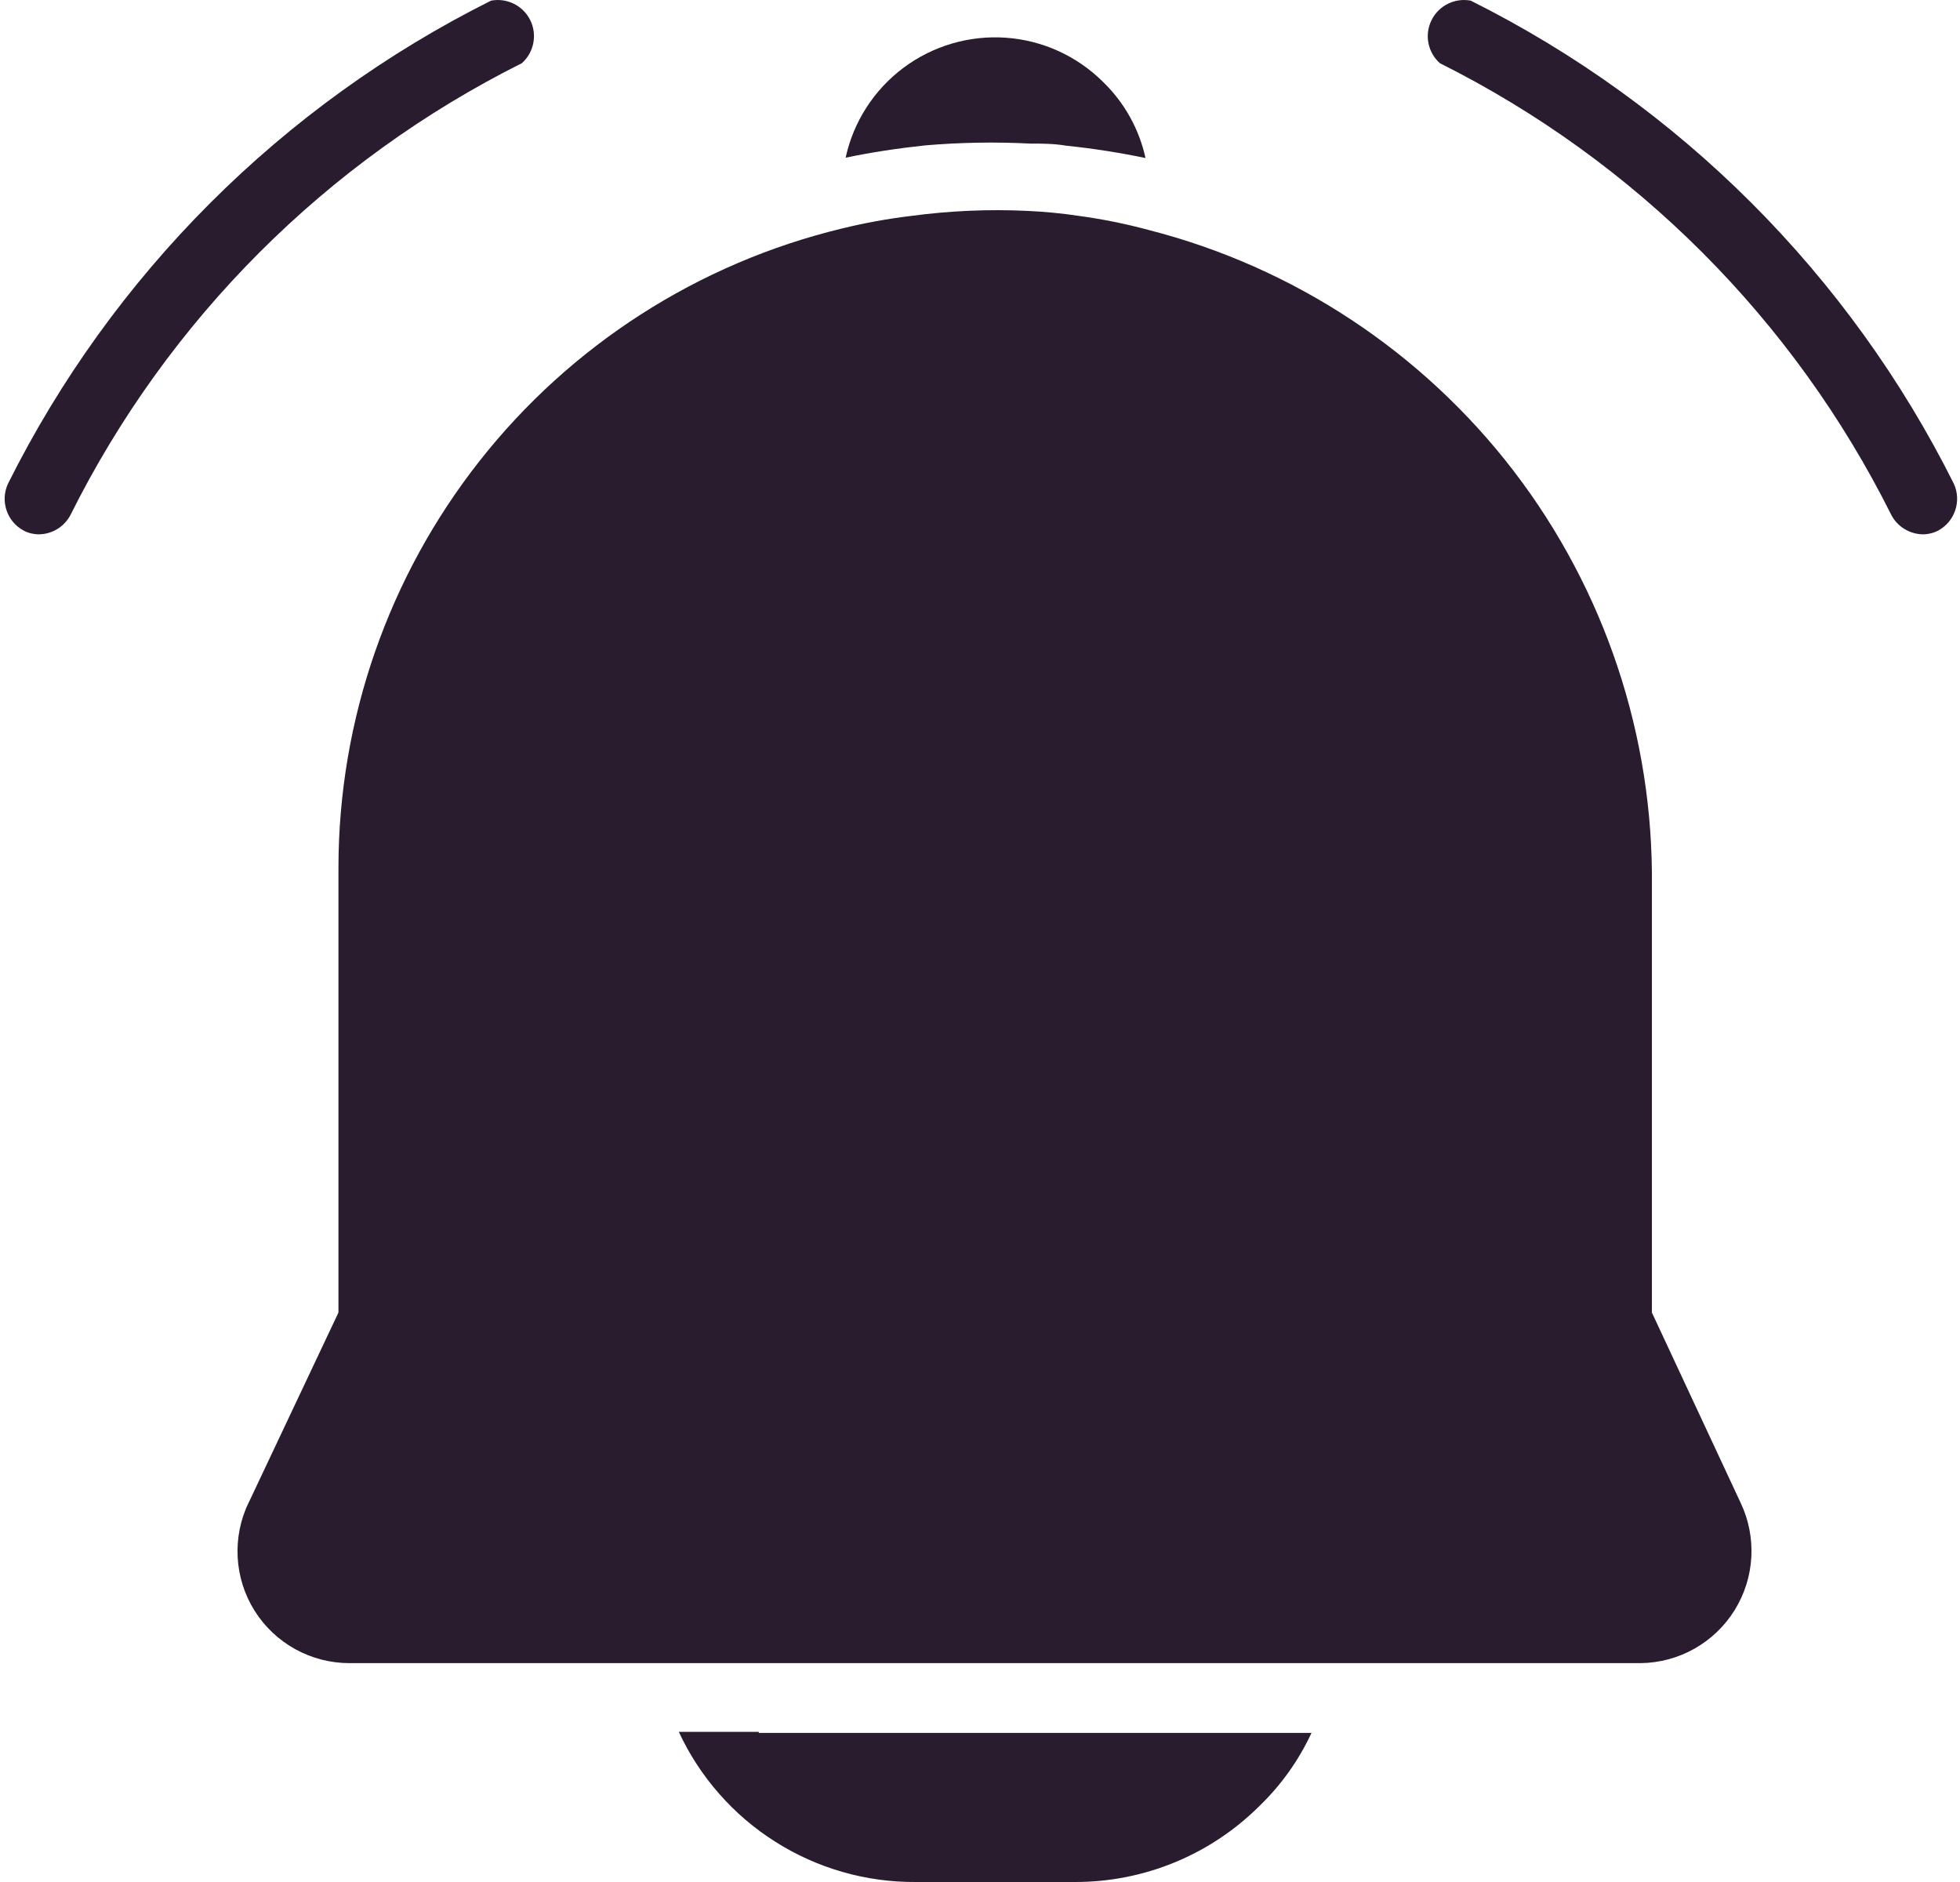 <svg width="25" height="24" viewBox="0 0 25 24" fill="none" xmlns="http://www.w3.org/2000/svg">
<path d="M21.07 16.738V11.298C21.091 9.387 20.47 7.523 19.307 6.006C18.143 4.49 16.504 3.407 14.652 2.933C14.359 2.854 14.062 2.794 13.761 2.753C13.541 2.72 13.319 2.699 13.097 2.689C12.605 2.666 12.113 2.688 11.625 2.753C11.325 2.789 11.028 2.843 10.735 2.915C8.907 3.357 7.281 4.4 6.118 5.877C4.954 7.354 4.32 9.178 4.317 11.058V16.738L3.173 19.16H3.172C2.958 19.603 2.986 20.125 3.248 20.542C3.51 20.958 3.968 21.21 4.46 21.209H20.927C21.415 21.203 21.867 20.949 22.125 20.534C22.383 20.119 22.411 19.601 22.2 19.16L21.07 16.738Z" fill="#291C2E"/>
<path d="M13.139 1.831C13.291 1.831 13.443 1.831 13.6 1.858C13.939 1.893 14.277 1.946 14.611 2.015C14.53 1.646 14.342 1.309 14.071 1.046C13.739 0.715 13.299 0.514 12.831 0.481C12.363 0.448 11.899 0.584 11.523 0.865C11.148 1.146 10.886 1.552 10.786 2.011C11.118 1.941 11.455 1.891 11.801 1.854C12.246 1.816 12.693 1.808 13.139 1.831Z" fill="#291C2E"/>
<path d="M9.678 22.085H8.658C8.925 22.66 9.352 23.147 9.888 23.486C10.424 23.826 11.046 24.004 11.68 24H13.71C14.597 24.002 15.447 23.65 16.073 23.022C16.346 22.757 16.568 22.444 16.728 22.099H9.678L9.678 22.085Z" fill="#291C2E"/>
<path d="M24.923 6.172C23.59 3.504 21.427 1.341 18.759 0.008C18.555 -0.03 18.35 0.072 18.259 0.258C18.167 0.444 18.211 0.668 18.366 0.806C20.859 2.053 22.88 4.075 24.125 6.569C24.204 6.718 24.358 6.811 24.526 6.814C24.593 6.814 24.66 6.798 24.72 6.767C24.933 6.653 25.022 6.393 24.923 6.172L24.923 6.172Z" fill="#291C2E"/>
<path d="M6.656 0.806C6.811 0.668 6.855 0.444 6.764 0.258C6.672 0.072 6.468 -0.03 6.264 0.008C3.596 1.341 1.432 3.504 0.1 6.172C0.001 6.393 0.089 6.653 0.303 6.767C0.362 6.798 0.429 6.814 0.496 6.814C0.665 6.812 0.819 6.718 0.898 6.569C2.142 4.075 4.163 2.053 6.656 0.806L6.656 0.806Z" fill="#291C2E"/>
</svg>
